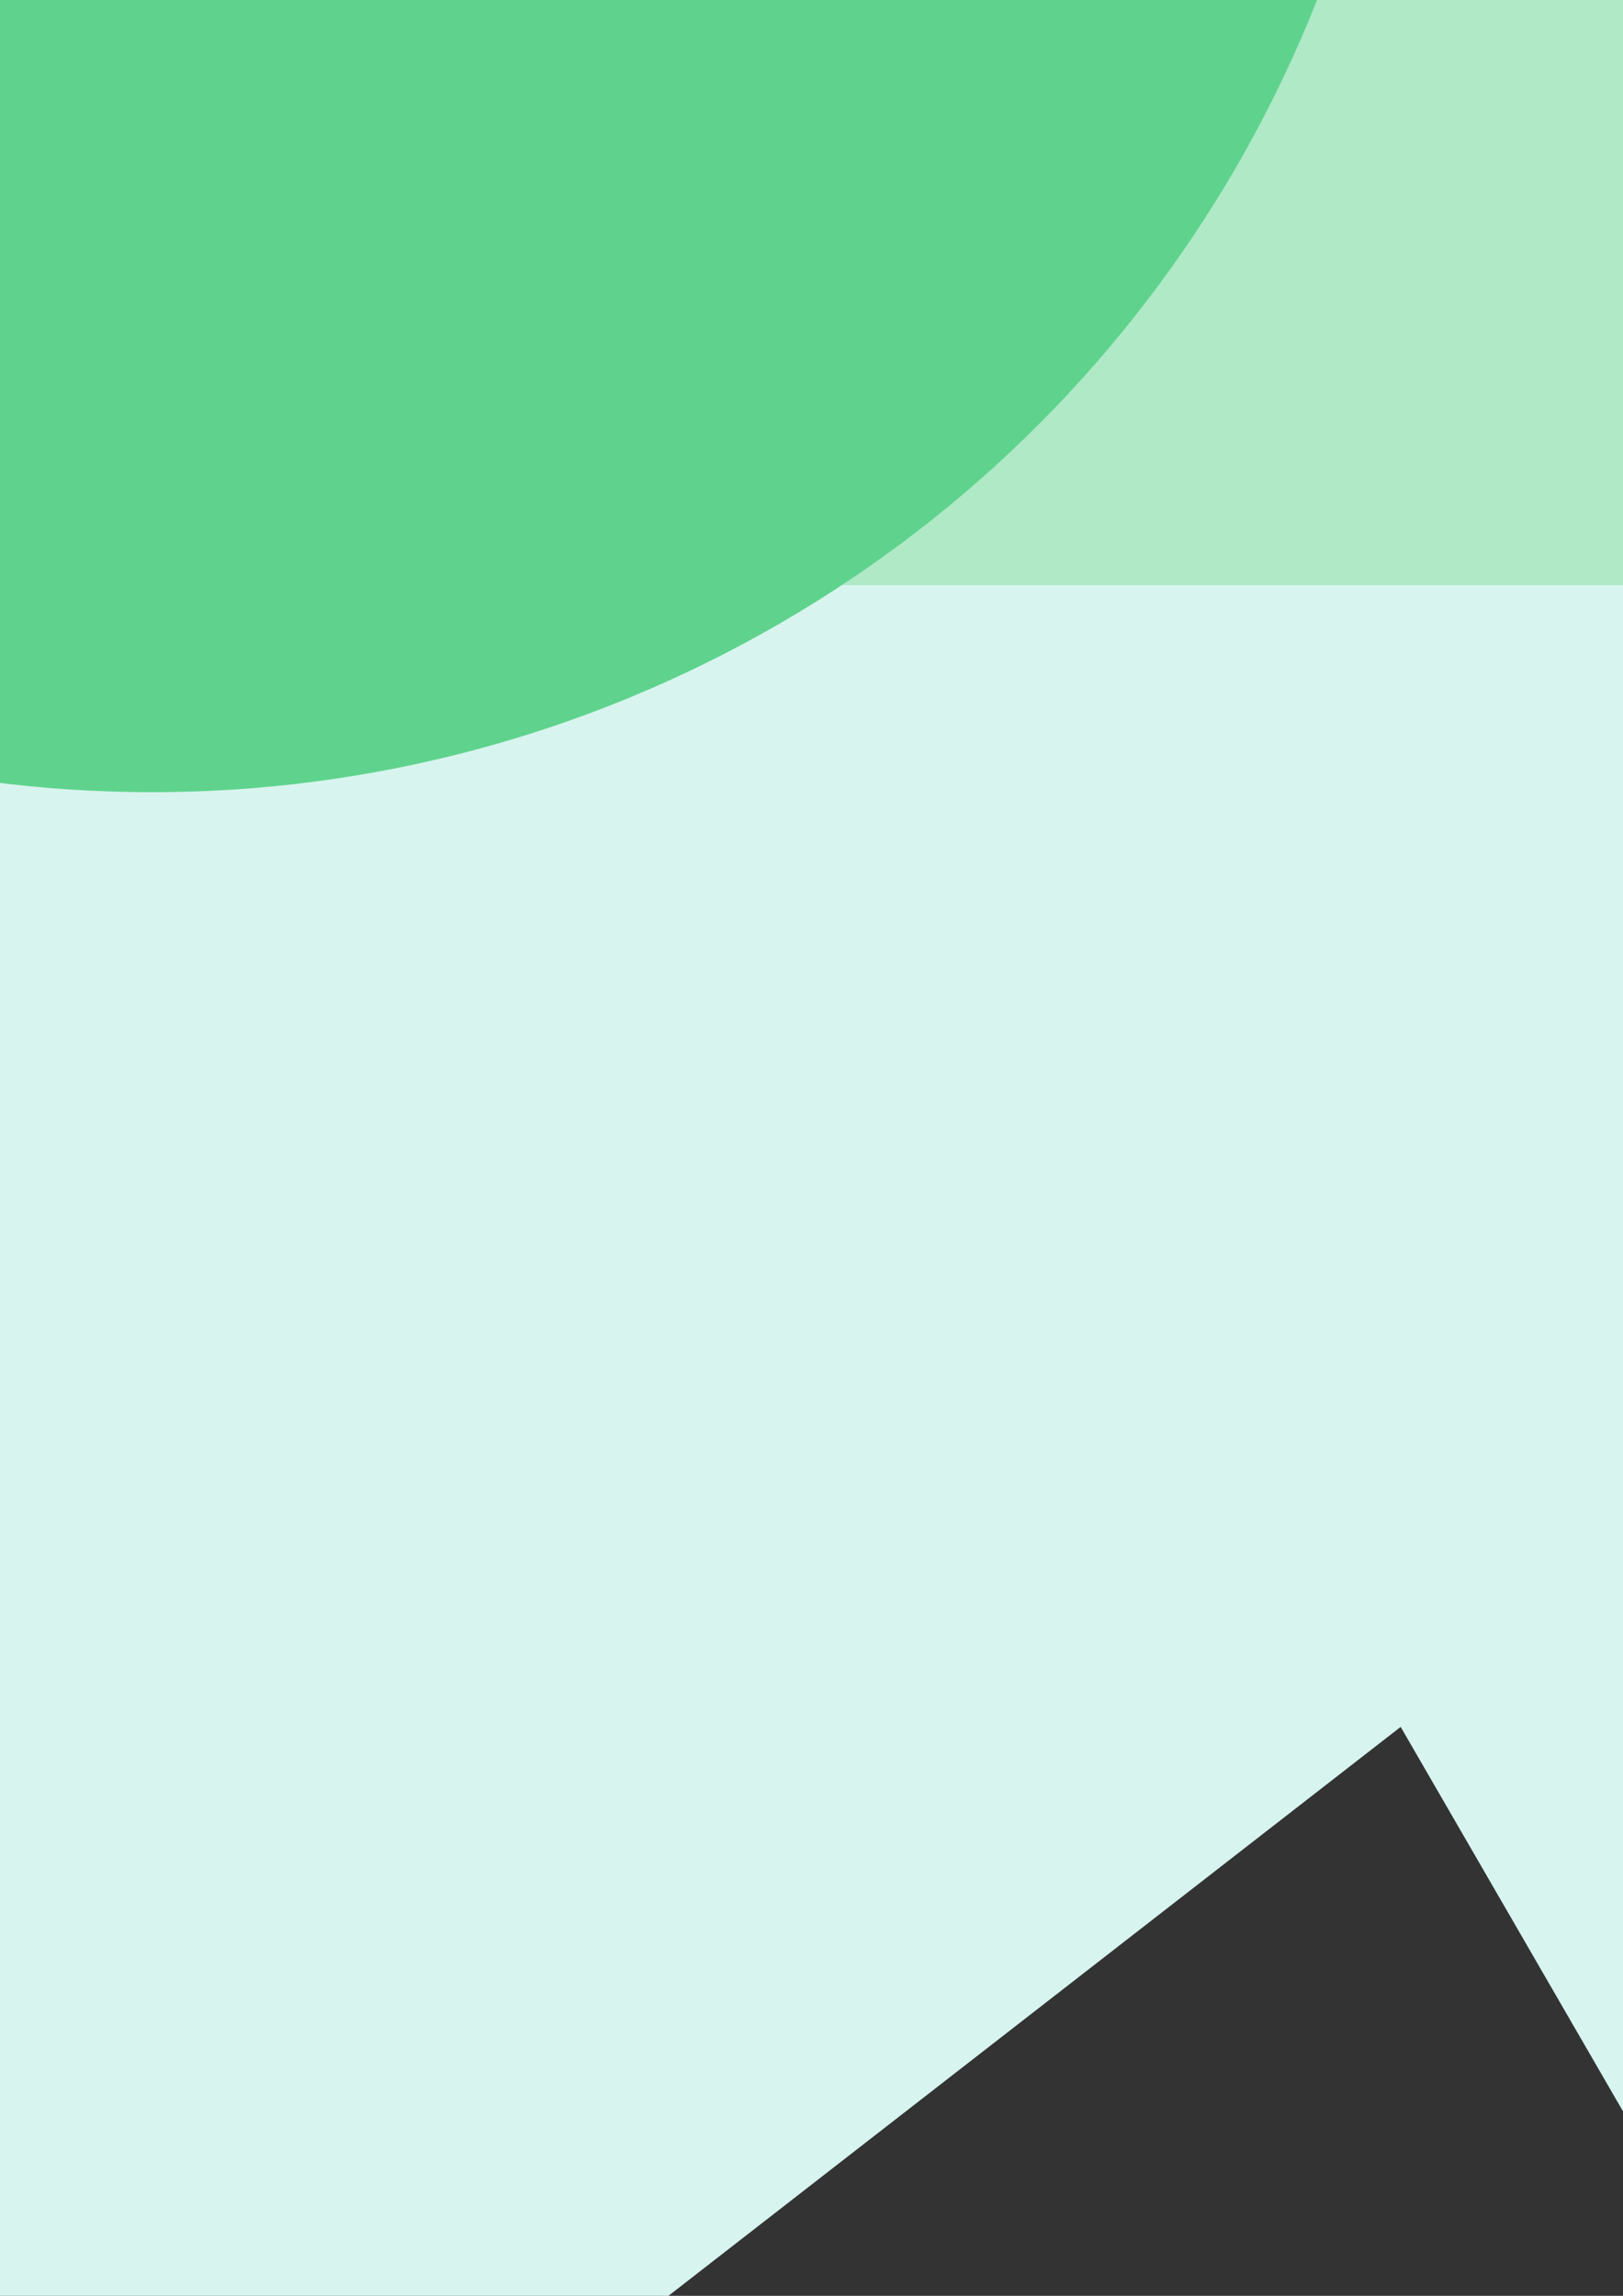 <?xml version="1.0" encoding="UTF-8" standalone="no"?>
<!-- Created with Inkscape (http://www.inkscape.org/) -->

<svg
   xmlns:dc="http://purl.org/dc/elements/1.1/"
   xmlns:cc="http://creativecommons.org/ns#"
   xmlns:rdf="http://www.w3.org/1999/02/22-rdf-syntax-ns#"
   xmlns:svg="http://www.w3.org/2000/svg"
   xmlns="http://www.w3.org/2000/svg"
   xmlns:sodipodi="http://sodipodi.sourceforge.net/DTD/sodipodi-0.dtd"
   xmlns:inkscape="http://www.inkscape.org/namespaces/inkscape"
   width="210mm"
   height="297mm"
   viewBox="0 0 210 297"
   version="1.1"
   id="svg8"
   inkscape:version="0.91 r13725"
   sodipodi:docname="1.svg">
  <rect x="0" y="0" width="210" height="297" fill="#333333" stroke="none"/>
  <defs
     id="defs2" />
  <sodipodi:namedview
     id="base"
     pagecolor="#ffffff"
     bordercolor="#666666"
     borderopacity="1.0"
     inkscape:pageopacity="0.0"
     inkscape:pageshadow="2"
     inkscape:zoom="0.12374369"
     inkscape:cx="1086.6776"
     inkscape:cy="-472.12035"
     inkscape:document-units="mm"
     inkscape:current-layer="layer1"
     showgrid="false"
     inkscape:window-width="1920"
     inkscape:window-height="1017"
     inkscape:window-x="-8"
     inkscape:window-y="-8"
     inkscape:window-maximized="1" />
  <g
     inkscape:label="Layer 1"
     inkscape:groupmode="layer"
     id="layer1">
    <path
       style="fill:#d7f4ee;fill-rule:evenodd;stroke:none;stroke-width:0.282px;stroke-linecap:butt;stroke-linejoin:miter;stroke-opacity:1"
       d="m -338.905,67.702 716.9,0 -95.815,330.219 L 181.232,223.401 -25.796,384.233 -61.727,190.893 -304.686,344.881 Z"
       id="path3344"
       inkscape:connector-curvature="0" />
    <path
       style="fill:#afe9c6;fill-rule:evenodd;stroke:none;stroke-width:0.282px;stroke-linecap:butt;stroke-linejoin:miter;stroke-opacity:1"
       d="m -341.511,-200.149 715.154,0 c 0,0 52.434,85.057 53.04,132.684 0.648,50.886 -53.04,143.161 -53.04,143.161 l -716.228,0 c 0,0 -62.395,-85.101 -62.689,-134.591 -0.307,-51.658 63.763,-141.253 63.763,-141.253 z"
       id="path3340"
       inkscape:connector-curvature="0"
       sodipodi:nodetypes="ccsccsc" />
    <circle
       r="162.119"
       cy="-59.635"
       cx="19.66"
       id="circle3342"
       style="fill:#5fd38d" />
  </g>
</svg>
